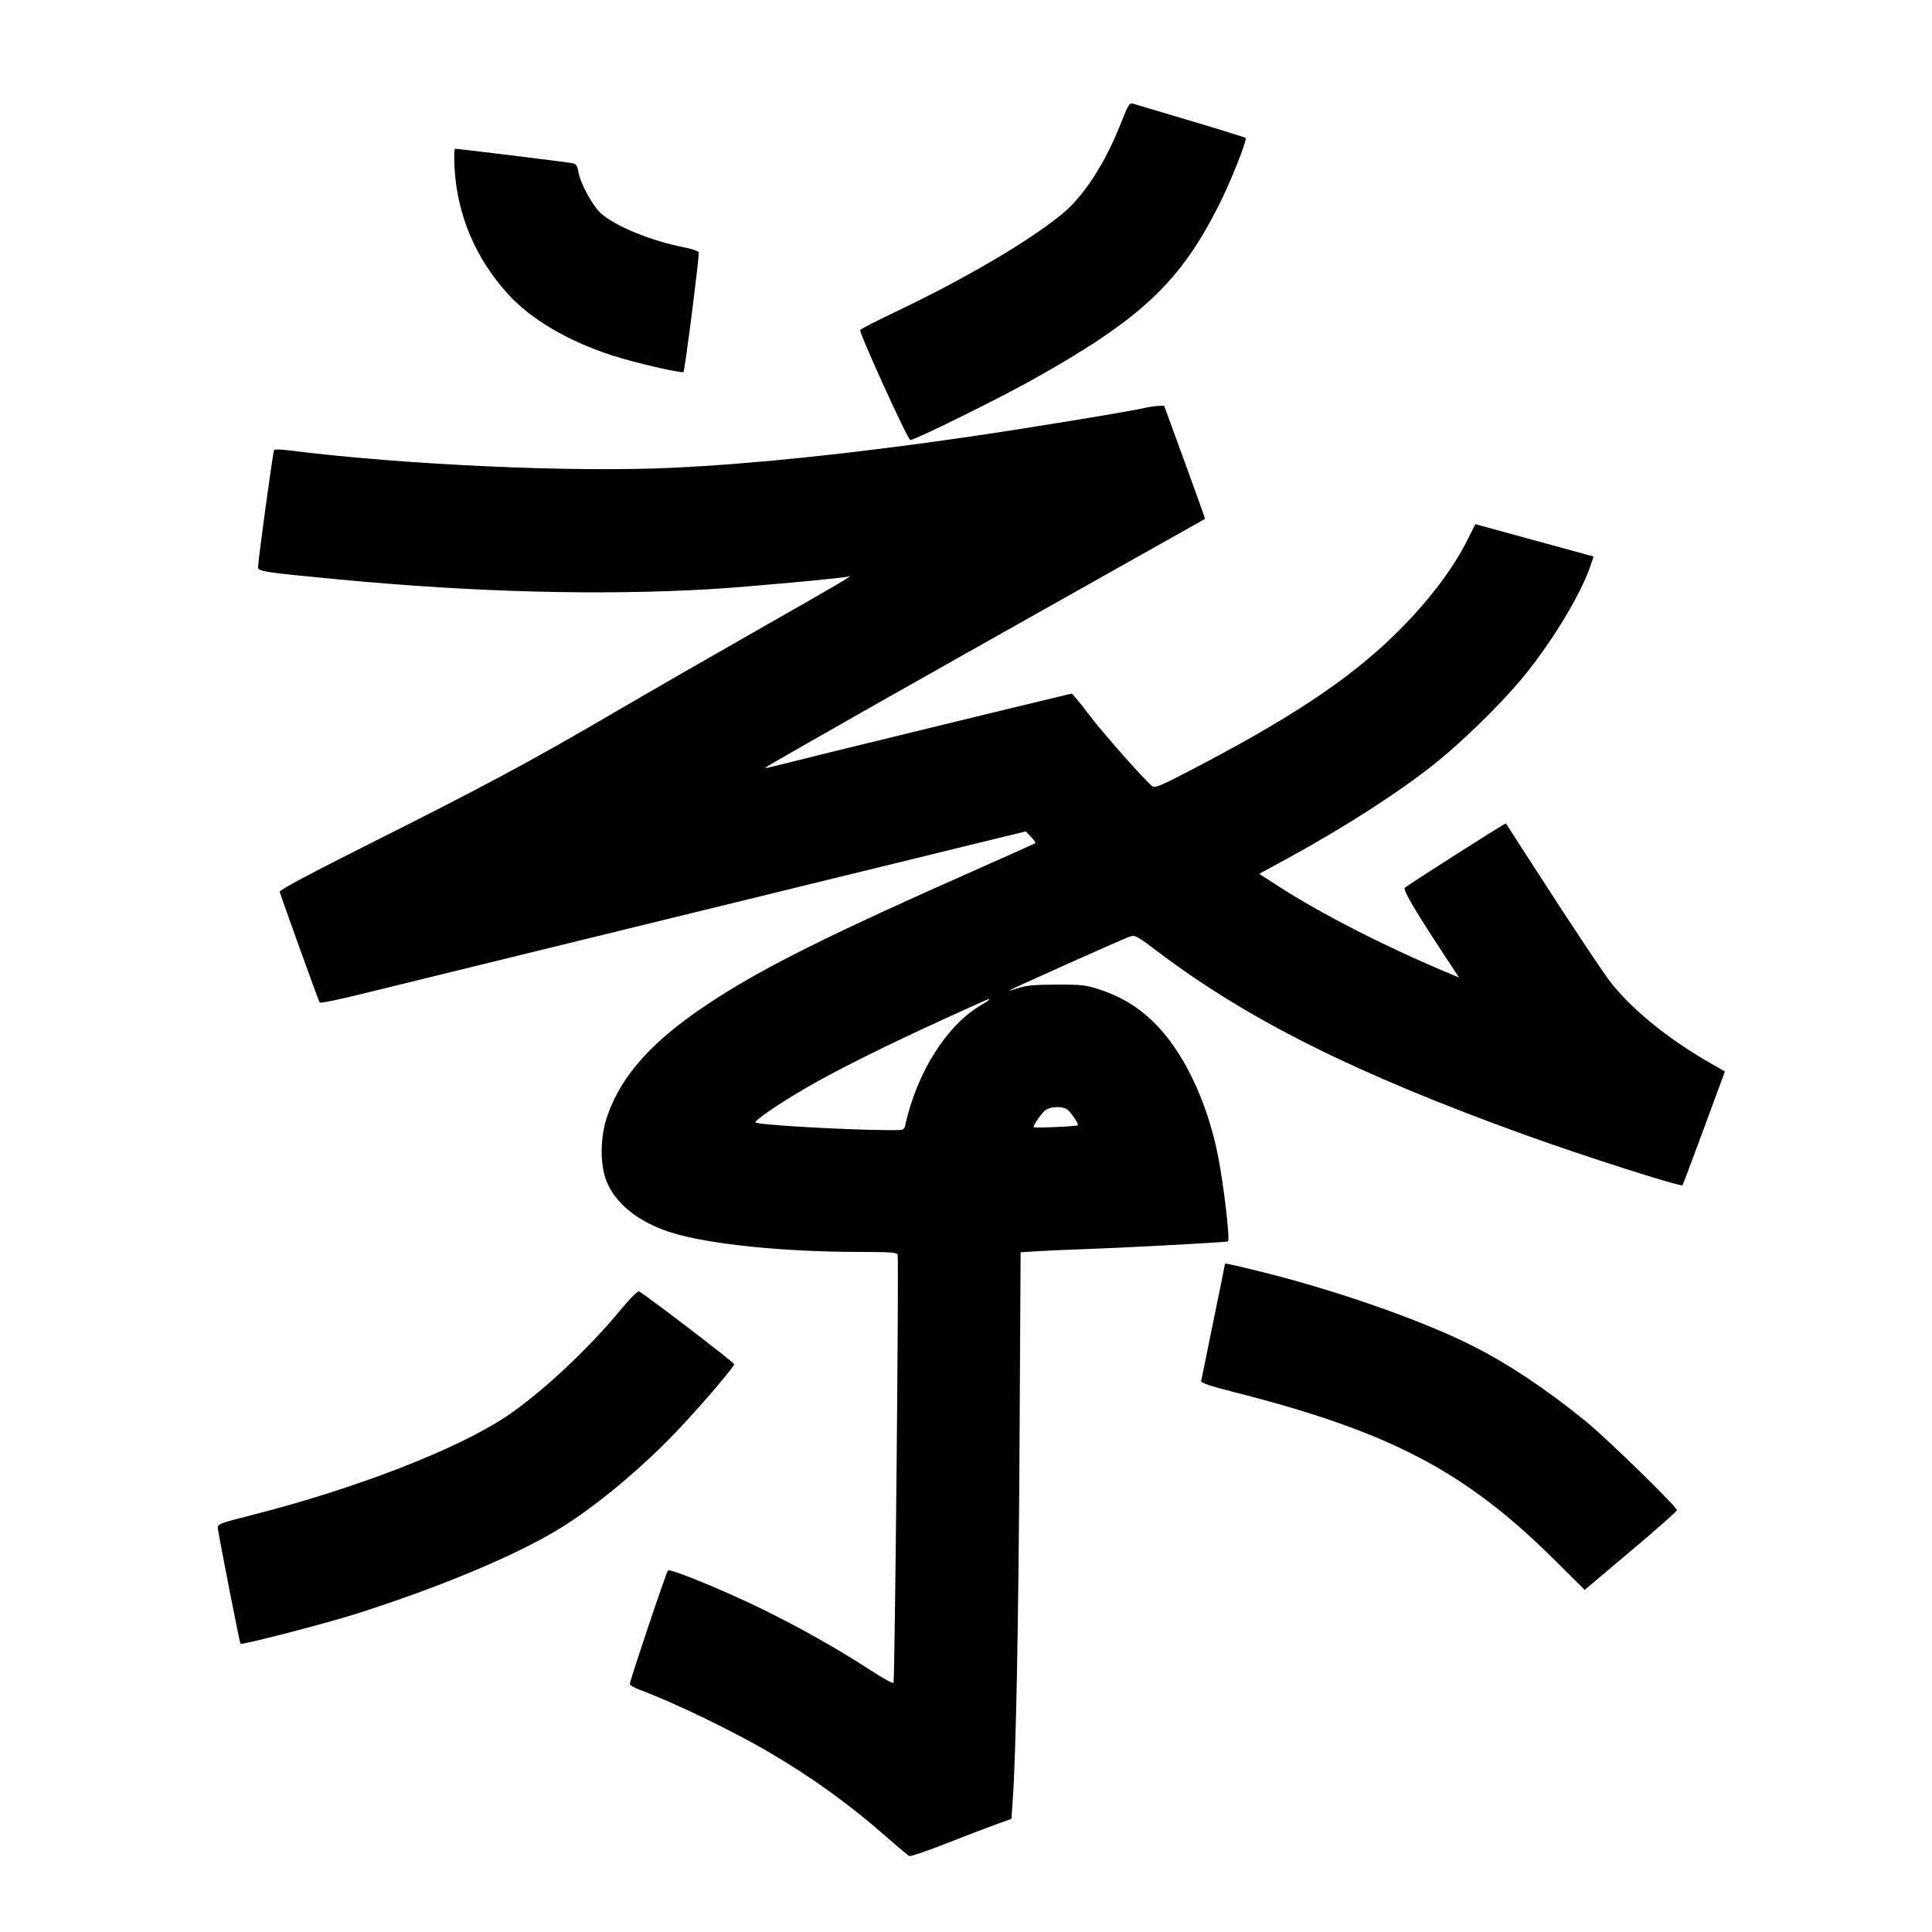 <svg xmlns="http://www.w3.org/2000/svg" width="1000" height="1000" viewBox="0 0 1000 1000" version="1.1">
	<path d="M 580.125 63.911 C 571.924 84.719, 560.844 101.748, 549.511 110.962 C 531.851 125.320, 499.452 144.308, 463.001 161.662 C 453.377 166.244, 445.379 170.364, 445.228 170.816 C 444.703 172.392, 469.774 227.502, 471.132 227.757 C 472.894 228.087, 516.293 206.688, 534.500 196.511 C 590.769 165.059, 610.987 146.022, 631.288 105.378 C 637.334 93.274, 645.633 72.299, 644.732 71.399 C 644.412 71.079, 631.629 67.105, 616.325 62.567 C 601.021 58.030, 587.583 54.021, 586.463 53.659 C 584.645 53.071, 583.961 54.178, 580.125 63.911 M 235.298 87.250 C 236.712 111.418, 246.152 133.661, 262.822 152.099 C 274.575 165.098, 293.635 176.372, 316.585 183.899 C 327.702 187.546, 352.919 193.414, 353.778 192.555 C 354.474 191.859, 362.123 131.762, 361.667 130.574 C 361.421 129.934, 358.133 128.813, 354.360 128.083 C 337.221 124.767, 318.431 117.094, 310.995 110.377 C 306.595 106.401, 300.304 94.752, 299.356 88.824 C 298.902 85.986, 298.182 84.851, 296.620 84.510 C 294.438 84.033, 237.212 76.986, 235.599 76.995 C 235.085 76.998, 234.956 81.394, 235.298 87.250 M 592.500 211.149 C 584.511 213.044, 528.816 222.142, 498.530 226.501 C 440.169 234.900, 389.896 240.128, 348.500 242.102 C 296.540 244.579, 209.669 240.654, 149.500 233.109 C 145.650 232.626, 142.226 232.516, 141.891 232.865 C 141.337 233.442, 133.737 288.818, 133.571 293.490 C 133.490 295.771, 136.351 296.210, 175.538 299.924 C 245.876 306.590, 311.169 308.285, 368 304.920 C 386.611 303.818, 436.707 299.227, 439 298.414 C 442.907 297.028, 435.414 301.456, 394 325.010 C 369.525 338.930, 334.875 358.871, 317 369.322 C 274.767 394.016, 250.925 406.809, 192.500 436.126 C 160.669 452.098, 144.597 460.673, 144.789 461.583 C 145.171 463.401, 164.795 517.859, 165.449 518.917 C 165.728 519.370, 175.529 517.371, 187.229 514.477 C 198.928 511.582, 224.250 505.366, 243.500 500.663 C 262.750 495.961, 324.625 480.814, 381 467.005 C 437.375 453.196, 494.174 439.294, 507.220 436.113 L 530.941 430.329 533.647 433.154 C 535.136 434.708, 536.162 436.156, 535.927 436.372 C 535.692 436.589, 523.800 441.943, 509.500 448.270 C 427.932 484.362, 394.486 501.047, 366.477 519.622 C 337.670 538.725, 321.674 556.513, 314.338 577.601 C 310.626 588.270, 310.438 602.510, 313.892 611.285 C 318.478 622.932, 330.476 632.552, 347 637.828 C 366.241 643.972, 405.118 647.995, 445.281 647.998 C 460.651 648, 464.163 648.260, 464.612 649.431 C 465.300 651.224, 463.185 869.891, 462.469 871.051 C 462.180 871.517, 456.852 868.578, 450.628 864.520 C 433.944 853.641, 413.025 841.864, 393.645 832.438 C 373.750 822.762, 346.846 811.775, 345.735 812.874 C 344.862 813.737, 326 869.861, 326 871.594 C 326 872.218, 328.138 873.524, 330.750 874.496 C 349.211 881.368, 379.728 896.125, 399 907.501 C 421.181 920.594, 440.256 934.410, 459.235 951.128 C 464.881 956.100, 470.049 960.399, 470.719 960.680 C 471.390 960.961, 479.940 958.042, 489.719 954.194 C 499.499 950.346, 511.100 945.903, 515.500 944.321 L 523.500 941.444 524.178 931.972 C 525.883 908.152, 527.203 839.350, 527.712 747.833 L 528.266 648.167 537.383 647.611 C 542.397 647.306, 553.700 646.804, 562.500 646.495 C 583.601 645.756, 634.206 643.031, 635.584 642.560 C 636.787 642.149, 633.379 612.896, 630.392 598 C 624.667 569.448, 612.325 543.887, 597.077 529 C 589.102 521.214, 580.325 515.892, 569.500 512.278 C 562.285 509.869, 560.077 509.609, 547 509.624 C 536.268 509.637, 531.213 510.069, 527.547 511.284 C 524.822 512.188, 522.487 512.821, 522.358 512.691 C 522.109 512.442, 579.388 486.809, 584.520 484.874 C 587.427 483.778, 588.027 484.100, 600.460 493.451 C 646.881 528.361, 702.388 555.984, 789.127 587.342 C 819.091 598.174, 869.903 614.430, 870.848 613.486 C 871.069 613.265, 876.101 599.919, 882.030 583.828 L 892.810 554.572 885.627 550.478 C 864.390 538.374, 846.140 523.749, 834.492 509.500 C 830.763 504.938, 813.794 479.467, 793.520 448 C 785.902 436.175, 779.575 426.369, 779.460 426.209 C 779.200 425.846, 728.987 457.811, 727.171 459.496 C 725.932 460.646, 732.668 471.877, 753.403 503.237 L 755.213 505.975 748.357 503.095 C 716.629 489.768, 683.393 472.744, 661.638 458.674 L 651.776 452.296 666.138 444.468 C 695.612 428.404, 723.663 410.376, 742.500 395.392 C 756.116 384.562, 775.501 365.738, 786.672 352.500 C 802.044 334.283, 817.751 308.728, 823.076 293.272 L 824.877 288.044 821.189 287.050 C 819.160 286.504, 805.382 282.736, 790.572 278.677 L 763.644 271.298 759.572 279.411 C 751.577 295.341, 738.335 312.538, 721.351 329.048 C 697.678 352.059, 667.242 372.205, 615.722 398.964 C 600.284 406.982, 597.727 408.020, 596.301 406.849 C 591.899 403.234, 570.583 379.084, 563.500 369.688 C 559.100 363.852, 555.137 359.059, 554.692 359.038 C 553.973 359.004, 414.335 393.047, 401.250 396.446 C 398.363 397.196, 396 397.657, 396 397.469 C 396 396.931, 465.842 357.308, 563 302.726 C 596.275 284.033, 623.593 268.666, 623.707 268.579 C 623.821 268.491, 619.109 255.275, 613.235 239.210 L 602.556 210 599.528 210.100 C 597.863 210.156, 594.700 210.628, 592.500 211.149 M 489.500 527.068 C 459.718 540.600, 432.118 554.365, 416.790 563.332 C 403.172 571.298, 391 579.593, 391 580.907 C 391 582.179, 436.702 584.837, 460.731 584.962 C 467.816 584.999, 467.974 584.944, 468.575 582.250 C 474.647 555.039, 489.997 530.705, 507.596 520.391 C 510.018 518.971, 512 517.628, 512 517.405 C 512 516.815, 513.244 516.280, 489.500 527.068 M 541.305 574.499 C 539.293 575.908, 535 581.959, 535 583.386 C 535 584.003, 557.099 583.064, 557.864 582.415 C 558.576 581.809, 553.790 574.958, 551.976 573.987 C 549.245 572.526, 543.746 572.789, 541.305 574.499 M 634 654.420 C 634 654.651, 631.289 668.038, 627.976 684.170 C 624.662 700.301, 621.850 714.104, 621.726 714.842 C 621.567 715.788, 626.607 717.480, 638.826 720.582 C 719.506 741.061, 758.403 761.457, 804.862 807.649 L 820.223 822.922 844.112 802.782 C 857.250 791.704, 868 782.209, 868 781.681 C 868 779.952, 831.756 744.594, 821 735.830 C 800.555 719.170, 780.641 705.887, 762.146 696.574 C 734.735 682.770, 688.239 666.691, 647.804 657.032 C 634.415 653.834, 634 653.756, 634 654.420 M 321.493 677.675 C 304.430 698.387, 279.791 721.358, 261.798 733.330 C 236.404 750.227, 184.038 770.526, 131 784.032 C 113.227 788.558, 112.511 788.836, 112.773 791.121 C 113.264 795.389, 124.047 850.380, 124.478 850.811 C 125.236 851.569, 169.170 840.175, 185 835.115 C 226.877 821.729, 264.236 806.221, 287.247 792.672 C 306.930 781.082, 333.034 759.381, 352.764 738.206 C 365.198 724.861, 380 707.414, 380 706.102 C 380 705.201, 333.152 669.379, 330.787 668.472 C 330.019 668.177, 326.215 671.945, 321.493 677.675 " stroke="none" fill="black" fill-rule="evenodd"/>
</svg>